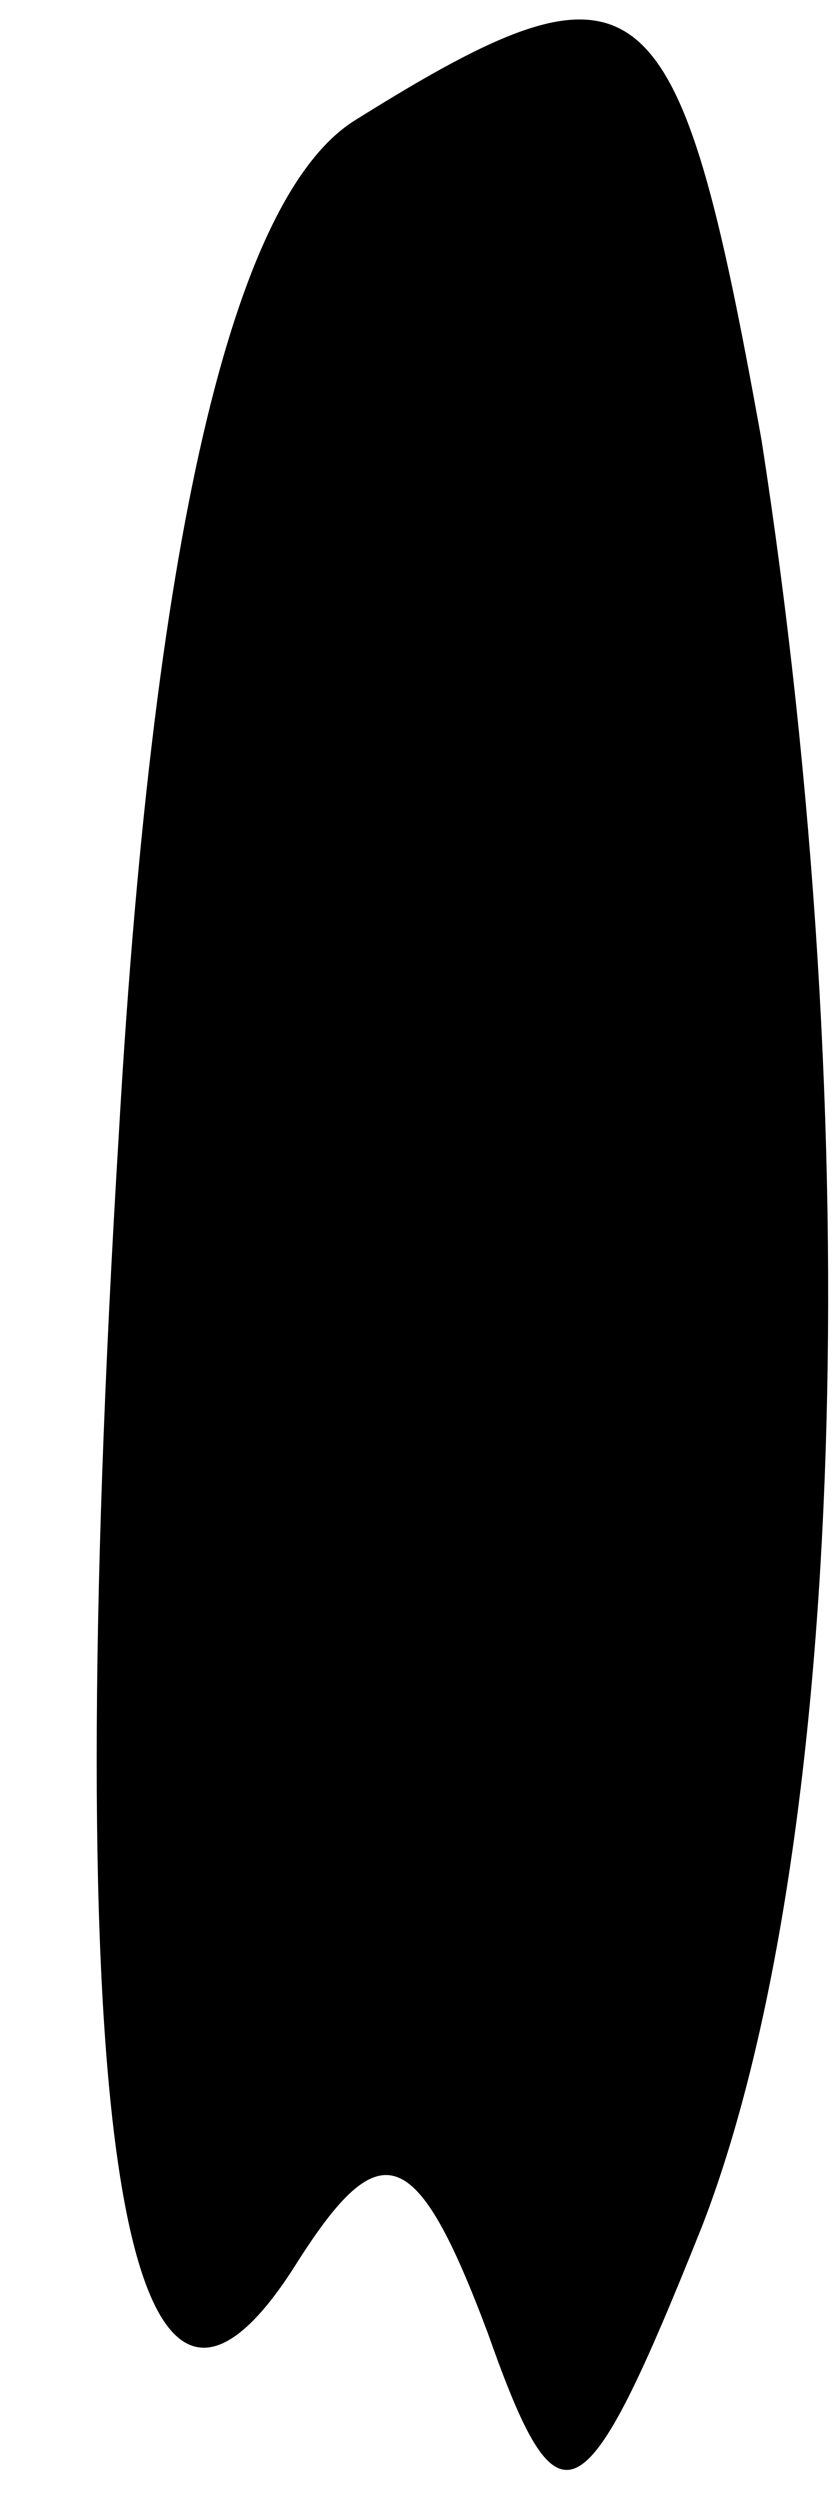 <?xml version="1.0" standalone="no"?>
<!DOCTYPE svg PUBLIC "-//W3C//DTD SVG 20010904//EN"
 "http://www.w3.org/TR/2001/REC-SVG-20010904/DTD/svg10.dtd">
<svg version="1.0" xmlns="http://www.w3.org/2000/svg"
 width="7pt" height="21pt" viewBox="0 0 7 21"
 preserveAspectRatio="xMidYMid meet">
<g transform="translate(0,21) scale(0.1,-0.1)"
fill="#000000" stroke="none">
<path fill="#000000" stroke="none" d="M30 200 c-10 -6 -17 -33 -20 -85 -5
-82 0 -119 15 -95 7 11 10 10 16 -6 6 -17 8 -16 18 9 12 31 14 92 5 150 -7 39
-10 42 -34 27z"/>
</g>
</svg>

